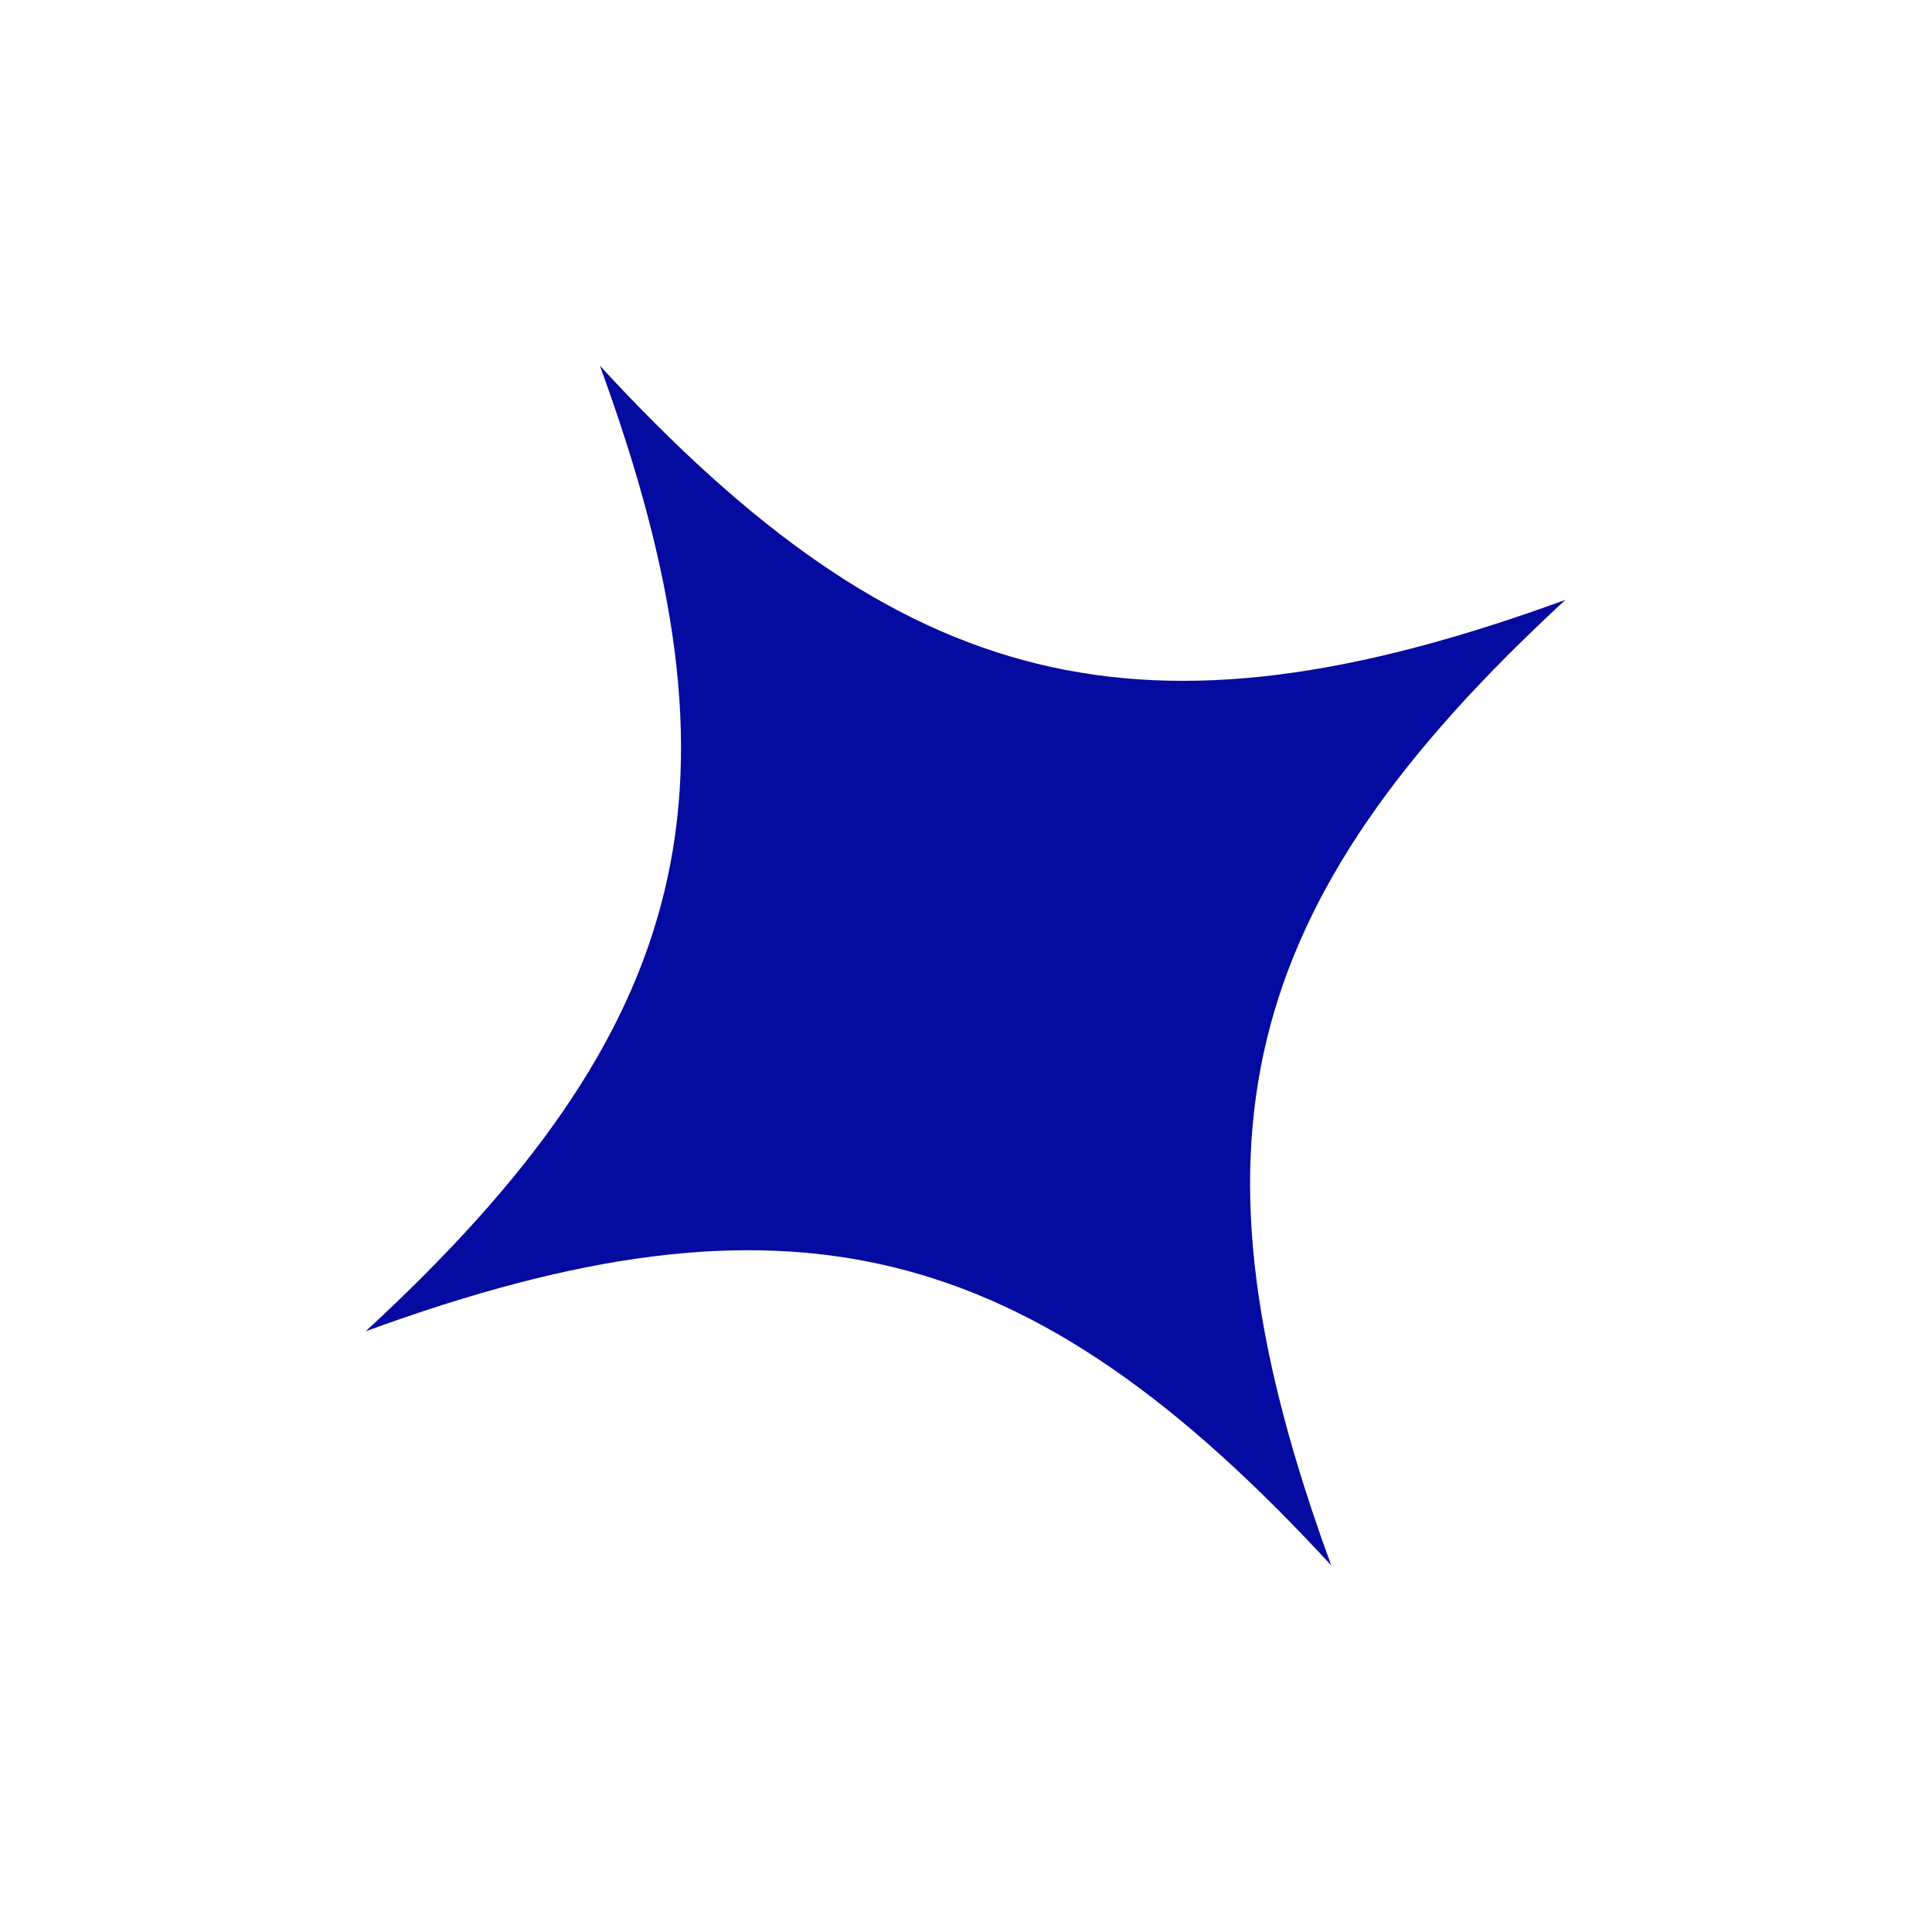<svg width="33" height="33" viewBox="0 0 33 33" fill="none" xmlns="http://www.w3.org/2000/svg">
<g clip-path="url(#clip0_4236_298)">
<path d="M10.246 6.246C15.416 11.862 19.526 12.88 26.739 10.246C21.092 15.452 20.114 19.572 22.739 26.739C17.569 21.123 13.458 20.103 6.246 22.739C11.893 17.533 12.871 13.413 10.246 6.246Z" fill="#050AA0"/>
</g>
<defs>
<clipPath id="clip0_4236_298">
<rect width="24" height="24" fill="white" transform="translate(0 12.493) rotate(-31.368)"/>
</clipPath>
</defs>
</svg>
